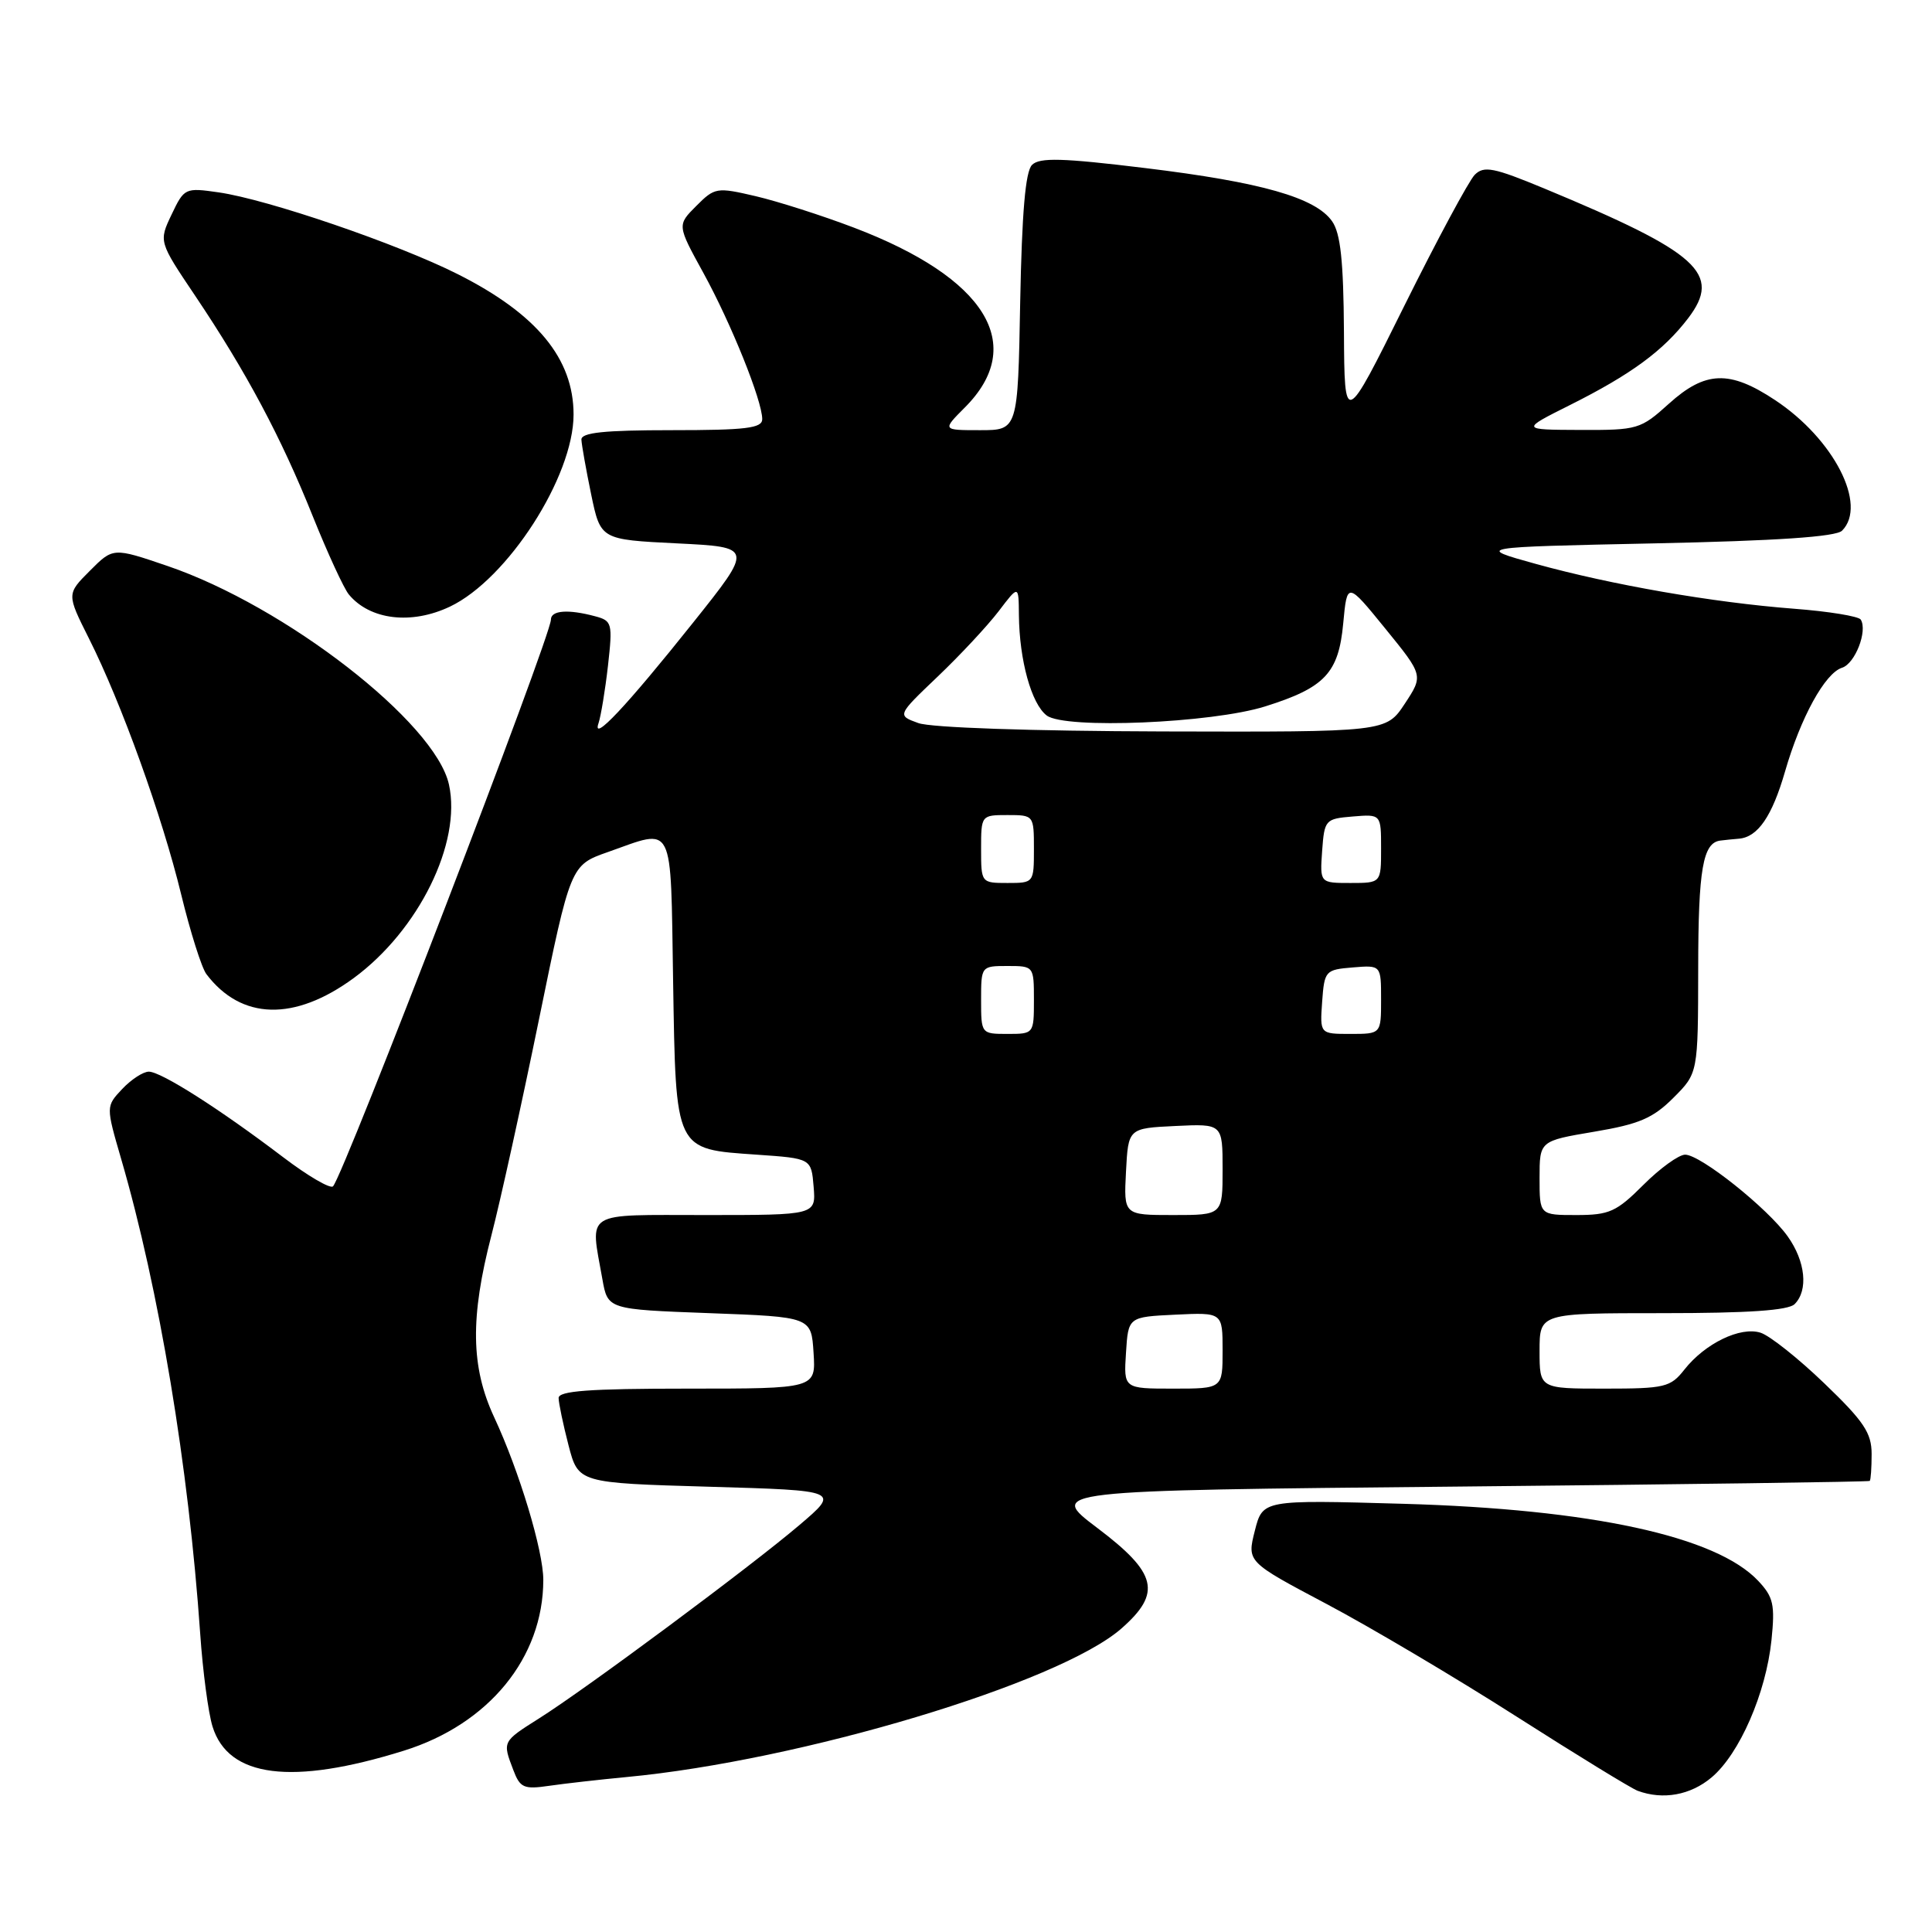 <?xml version="1.0" encoding="UTF-8" standalone="no"?>
<!DOCTYPE svg PUBLIC "-//W3C//DTD SVG 1.1//EN" "http://www.w3.org/Graphics/SVG/1.1/DTD/svg11.dtd" >
<svg xmlns="http://www.w3.org/2000/svg" xmlns:xlink="http://www.w3.org/1999/xlink" version="1.1" viewBox="0 0 256 256">
 <g >
 <path fill="currentColor"
d=" M 226.79 235.52 C 230.49 232.41 234.00 224.36 234.73 217.33 C 235.21 212.63 234.99 211.62 232.98 209.48 C 227.42 203.56 210.87 199.97 185.91 199.26 C 167.31 198.73 167.31 198.73 166.27 202.84 C 165.23 206.95 165.23 206.95 175.77 212.53 C 181.57 215.60 192.88 222.30 200.91 227.43 C 208.93 232.55 216.18 236.99 217.00 237.29 C 220.36 238.53 224.00 237.87 226.79 235.52 Z  M 83.00 235.47 C 106.12 233.30 140.35 223.02 148.60 215.78 C 153.96 211.07 153.34 208.46 145.41 202.47 C 138.83 197.50 138.83 197.50 193.16 196.98 C 223.05 196.69 247.61 196.35 247.75 196.23 C 247.89 196.10 248.00 194.50 248.00 192.66 C 248.00 189.87 246.97 188.33 241.73 183.30 C 238.29 179.99 234.49 176.97 233.28 176.59 C 230.61 175.74 225.92 178.01 223.19 181.48 C 221.35 183.82 220.61 184.00 212.61 184.00 C 204.00 184.00 204.00 184.00 204.00 179.00 C 204.00 174.00 204.00 174.00 220.30 174.00 C 231.64 174.00 236.96 173.64 237.80 172.80 C 239.63 170.97 239.24 167.14 236.88 163.83 C 234.22 160.09 225.32 153.00 223.29 153.00 C 222.45 153.00 219.96 154.80 217.76 157.00 C 214.19 160.57 213.25 161.00 208.88 161.00 C 204.00 161.00 204.00 161.00 204.00 156.09 C 204.00 151.18 204.00 151.18 211.23 149.96 C 217.19 148.96 219.03 148.17 221.73 145.47 C 225.00 142.20 225.00 142.20 225.02 128.35 C 225.03 115.15 225.64 111.66 227.96 111.38 C 228.53 111.31 229.64 111.19 230.43 111.13 C 232.93 110.91 234.81 108.16 236.52 102.25 C 238.59 95.08 241.82 89.19 244.08 88.48 C 245.81 87.93 247.49 83.61 246.56 82.10 C 246.29 81.66 242.31 81.01 237.71 80.66 C 226.93 79.83 213.60 77.51 203.50 74.72 C 195.50 72.50 195.50 72.50 219.20 72.00 C 235.42 71.66 243.27 71.13 244.08 70.32 C 247.48 66.92 243.00 58.17 235.20 53.01 C 229.18 49.02 225.97 49.13 221.13 53.50 C 217.39 56.88 217.00 57.00 209.38 56.97 C 201.50 56.94 201.50 56.94 208.01 53.68 C 216.14 49.61 220.39 46.48 223.68 42.18 C 228.19 36.26 225.13 33.49 204.66 24.99 C 197.91 22.19 196.63 21.94 195.41 23.16 C 194.64 23.94 190.43 31.76 186.07 40.54 C 178.15 56.50 178.15 56.50 178.08 43.97 C 178.02 34.60 177.63 30.91 176.51 29.32 C 174.31 26.18 167.15 24.14 151.75 22.27 C 140.76 20.93 137.75 20.85 136.75 21.85 C 135.87 22.72 135.41 28.17 135.18 40.05 C 134.87 57.00 134.87 57.00 129.86 57.00 C 124.85 57.00 124.85 57.00 127.84 54.00 C 136.14 45.71 130.66 36.82 113.14 30.16 C 108.94 28.56 103.09 26.69 100.15 26.00 C 94.97 24.79 94.71 24.83 92.26 27.29 C 89.72 29.83 89.72 29.83 93.20 36.16 C 96.89 42.88 101.00 53.10 101.00 55.54 C 101.00 56.74 98.86 57.00 89.00 57.00 C 80.04 57.00 77.01 57.32 77.04 58.25 C 77.07 58.94 77.65 62.20 78.33 65.50 C 79.58 71.50 79.58 71.50 89.70 72.00 C 99.82 72.50 99.82 72.50 91.84 82.50 C 82.98 93.61 78.38 98.50 79.31 95.82 C 79.62 94.89 80.19 91.47 80.56 88.21 C 81.19 82.58 81.11 82.26 78.86 81.66 C 75.29 80.70 73.00 80.87 73.00 82.10 C 73.00 84.32 45.60 155.58 44.13 157.19 C 43.78 157.57 40.80 155.83 37.50 153.32 C 29.09 146.93 21.34 142.00 19.72 142.00 C 18.97 142.00 17.38 143.04 16.19 144.30 C 14.03 146.60 14.03 146.60 16.05 153.55 C 21.09 170.85 24.99 194.28 26.53 216.50 C 26.87 221.45 27.60 226.97 28.16 228.77 C 30.25 235.54 38.66 236.61 53.50 231.98 C 64.77 228.47 71.98 219.65 71.99 209.36 C 72.00 205.51 68.81 194.93 65.48 187.79 C 62.38 181.13 62.29 174.58 65.12 163.67 C 66.29 159.17 69.12 146.31 71.42 135.07 C 75.60 114.64 75.60 114.64 80.55 112.90 C 89.45 109.76 88.84 108.55 89.19 129.97 C 89.56 152.67 89.36 152.24 100.28 153.00 C 107.50 153.50 107.50 153.50 107.81 157.25 C 108.12 161.00 108.12 161.00 93.56 161.00 C 77.12 161.00 78.20 160.33 79.82 169.50 C 80.53 173.50 80.53 173.50 94.01 174.00 C 107.50 174.50 107.50 174.50 107.80 179.25 C 108.11 184.00 108.11 184.00 91.05 184.00 C 78.07 184.00 74.00 184.30 74.02 185.25 C 74.03 185.94 74.62 188.75 75.33 191.50 C 76.63 196.50 76.63 196.50 93.97 197.00 C 111.31 197.50 111.31 197.50 105.90 202.10 C 99.49 207.56 77.68 223.76 71.41 227.71 C 66.55 230.78 66.57 230.75 68.01 234.52 C 68.91 236.90 69.40 237.12 72.76 236.63 C 74.82 236.33 79.42 235.81 83.00 235.47 Z  M 46.87 129.60 C 55.48 123.27 61.19 111.68 59.49 103.96 C 57.69 95.74 37.82 80.32 22.18 74.99 C 14.99 72.54 14.99 72.54 11.91 75.63 C 8.83 78.71 8.83 78.71 11.79 84.61 C 16.08 93.14 21.48 108.12 24.01 118.53 C 25.22 123.50 26.72 128.25 27.35 129.08 C 31.97 135.17 39.01 135.36 46.87 129.60 Z  M 59.62 80.38 C 67.25 76.75 76.00 63.17 76.00 54.93 C 76.00 47.51 71.12 41.60 60.66 36.33 C 52.68 32.31 35.49 26.43 28.97 25.49 C 24.53 24.85 24.41 24.91 22.74 28.42 C 21.03 32.01 21.03 32.01 25.90 39.25 C 32.62 49.26 37.25 57.93 41.45 68.42 C 43.42 73.32 45.57 77.99 46.23 78.78 C 49.03 82.15 54.50 82.81 59.62 80.38 Z  M 149.20 179.25 C 149.50 174.50 149.50 174.50 155.75 174.20 C 162.00 173.90 162.00 173.90 162.00 178.95 C 162.00 184.00 162.00 184.00 155.45 184.00 C 148.89 184.00 148.89 184.00 149.20 179.25 Z  M 149.20 155.25 C 149.50 149.50 149.50 149.50 155.75 149.20 C 162.00 148.90 162.00 148.90 162.00 154.95 C 162.00 161.00 162.00 161.00 155.45 161.00 C 148.90 161.00 148.90 161.00 149.20 155.25 Z  M 130.00 132.50 C 130.00 128.02 130.02 128.00 133.50 128.00 C 136.98 128.00 137.00 128.02 137.00 132.50 C 137.00 136.98 136.98 137.00 133.50 137.00 C 130.02 137.00 130.00 136.98 130.00 132.50 Z  M 175.19 132.75 C 175.49 128.62 175.61 128.49 179.25 128.19 C 183.00 127.88 183.00 127.88 183.00 132.44 C 183.00 137.00 183.00 137.00 178.94 137.00 C 174.89 137.00 174.89 137.00 175.19 132.75 Z  M 130.00 112.50 C 130.00 108.02 130.02 108.00 133.50 108.00 C 136.98 108.00 137.00 108.02 137.00 112.50 C 137.00 116.98 136.98 117.00 133.50 117.00 C 130.02 117.00 130.00 116.98 130.00 112.50 Z  M 175.19 112.75 C 175.49 108.62 175.61 108.49 179.25 108.19 C 183.00 107.88 183.00 107.88 183.00 112.44 C 183.00 117.00 183.00 117.00 178.94 117.00 C 174.89 117.00 174.89 117.00 175.19 112.75 Z  M 121.68 95.81 C 118.86 94.79 118.86 94.79 124.26 89.64 C 127.23 86.81 130.85 82.92 132.32 81.00 C 134.98 77.50 134.98 77.50 135.01 81.50 C 135.07 87.49 136.67 93.28 138.70 94.81 C 141.12 96.64 160.57 95.83 167.65 93.60 C 175.55 91.12 177.37 89.18 177.98 82.64 C 178.50 77.07 178.50 77.07 183.55 83.28 C 188.61 89.50 188.61 89.50 186.14 93.25 C 183.66 97.00 183.66 97.00 154.08 96.92 C 136.55 96.87 123.35 96.42 121.68 95.81 Z "/>
</g>
</svg>